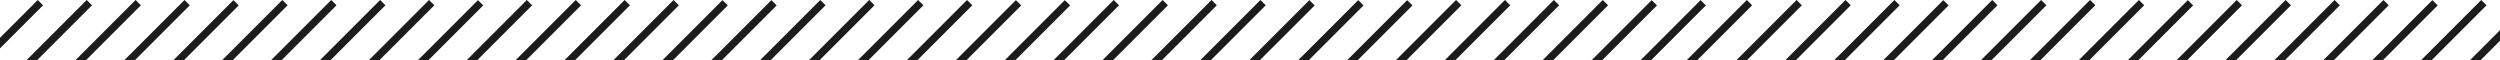 <svg width="1700" height="41" viewBox="0 0 1700 41" fill="none" xmlns="http://www.w3.org/2000/svg">
<path d="M927.207 3.694L868.363 62.539L864.766 58.942L923.611 0.098L927.207 3.694Z" fill="#1C1C1D"/>
<path d="M1160 3.694L1101.16 62.539L1097.56 58.942L1156.4 0.098L1160 3.694Z" fill="#1C1C1D"/>
<path d="M727.671 3.694L668.827 62.539L665.23 58.942L724.074 0.098L727.671 3.694Z" fill="#1C1C1D"/>
<path d="M960.463 3.694L901.619 62.539L898.022 58.942L956.867 0.098L960.463 3.694Z" fill="#1C1C1D"/>
<path d="M528.134 3.693L469.29 62.538L465.693 58.941L524.538 0.097L528.134 3.693Z" fill="#1C1C1D"/>
<path d="M893.952 3.694L835.107 62.539L831.511 58.942L890.355 0.098L893.952 3.694Z" fill="#1C1C1D"/>
<path d="M1126.74 3.694L1067.9 62.539L1064.3 58.942L1123.15 0.098L1126.74 3.694Z" fill="#1C1C1D"/>
<path d="M694.415 3.694L635.571 62.539L631.974 58.942L690.819 0.098L694.415 3.694Z" fill="#1C1C1D"/>
<path d="M494.878 3.693L436.034 62.538L432.437 58.941L491.281 0.097L494.878 3.693Z" fill="#1C1C1D"/>
<path d="M328.598 3.693L269.753 62.538L266.156 58.941L325.001 0.097L328.598 3.693Z" fill="#1C1C1D"/>
<path d="M162.317 3.693L103.472 62.538L99.876 58.941L158.72 0.097L162.317 3.693Z" fill="#1C1C1D"/>
<path d="M827.44 3.598L768.595 62.442L764.998 58.845L823.843 0.001L827.44 3.598Z" fill="#1C1C1D"/>
<path d="M1060.23 3.598L1001.39 62.442L997.79 58.845L1056.63 0.001L1060.23 3.598Z" fill="#1C1C1D"/>
<path d="M627.903 3.598L569.058 62.442L565.462 58.845L624.306 0.001L627.903 3.598Z" fill="#1C1C1D"/>
<path d="M428.366 3.598L369.522 62.442L365.925 58.845L424.769 0.001L428.366 3.598Z" fill="#1C1C1D"/>
<path d="M262.085 3.597L203.241 62.441L199.644 58.844L258.489 -2.81159e-05L262.085 3.597Z" fill="#1C1C1D"/>
<path d="M95.805 3.597L36.96 62.441L33.364 58.844L92.208 -2.81159e-05L95.805 3.597Z" fill="#1C1C1D"/>
<path d="M794.183 3.598L735.339 62.442L731.742 58.845L790.587 0.001L794.183 3.598Z" fill="#1C1C1D"/>
<path d="M1026.98 3.598L968.131 62.442L964.535 58.845L1023.38 0.001L1026.98 3.598Z" fill="#1C1C1D"/>
<path d="M594.647 3.598L535.802 62.442L532.206 58.845L591.05 0.001L594.647 3.598Z" fill="#1C1C1D"/>
<path d="M395.11 3.598L336.266 62.442L332.669 58.845L391.513 0.001L395.11 3.598Z" fill="#1C1C1D"/>
<path d="M228.829 3.597L169.985 62.441L166.388 58.844L225.232 -2.81159e-05L228.829 3.597Z" fill="#1C1C1D"/>
<path d="M62.549 3.597L3.704 62.441L0.108 58.844L58.952 -2.81159e-05L62.549 3.597Z" fill="#1C1C1D"/>
<path d="M760.927 3.598L702.083 62.442L698.486 58.845L757.331 0.001L760.927 3.598Z" fill="#1C1C1D"/>
<path d="M993.72 3.598L934.875 62.442L931.279 58.845L990.123 0.001L993.72 3.598Z" fill="#1C1C1D"/>
<path d="M561.39 3.598L502.546 62.442L498.949 58.845L557.794 0.001L561.39 3.598Z" fill="#1C1C1D"/>
<path d="M361.854 3.598L303.009 62.442L299.412 58.845L358.257 0.001L361.854 3.598Z" fill="#1C1C1D"/>
<path d="M195.573 3.597L136.729 62.441L133.132 58.844L191.977 -2.81159e-05L195.573 3.597Z" fill="#1C1C1D"/>
<path d="M29.293 3.597L-29.552 62.441L-33.149 58.844L25.696 -2.81159e-05L29.293 3.597Z" fill="#1C1C1D"/>
<rect x="860.696" y="3.598" width="83.219" height="5.087" transform="rotate(135 860.696 3.598)" fill="#1C1C1D"/>
<rect x="1093.49" y="3.598" width="83.219" height="5.087" transform="rotate(135 1093.49 3.598)" fill="#1C1C1D"/>
<rect x="661.159" y="3.598" width="83.219" height="5.087" transform="rotate(135 661.159 3.598)" fill="#1C1C1D"/>
<rect x="461.622" y="3.598" width="83.219" height="5.087" transform="rotate(135 461.622 3.598)" fill="#1C1C1D"/>
<rect x="295.341" y="3.597" width="83.219" height="5.087" transform="rotate(135 295.341 3.597)" fill="#1C1C1D"/>
<rect x="129.061" y="3.597" width="83.219" height="5.087" transform="rotate(135 129.061 3.597)" fill="#1C1C1D"/>
<path d="M1657.6 3.693L1598.75 62.538L1595.16 58.941L1654 0.097L1657.6 3.693Z" fill="#1C1C1D"/>
<path d="M1491.32 3.693L1432.47 62.538L1428.88 58.941L1487.72 0.097L1491.32 3.693Z" fill="#1C1C1D"/>
<path d="M1325.04 3.692L1266.19 62.537L1262.6 58.94L1321.44 0.096L1325.04 3.692Z" fill="#1C1C1D"/>
<path d="M1757.37 3.598L1698.52 62.442L1694.93 58.845L1753.77 0.001L1757.37 3.598Z" fill="#1C1C1D"/>
<path d="M1591.09 3.597L1532.24 62.441L1528.64 58.844L1587.49 -2.81159e-05L1591.09 3.597Z" fill="#1C1C1D"/>
<path d="M1424.8 3.597L1365.96 62.441L1362.36 58.844L1421.21 -2.81159e-05L1424.8 3.597Z" fill="#1C1C1D"/>
<path d="M1258.52 3.597L1199.68 62.441L1196.08 58.844L1254.93 -2.81159e-05L1258.52 3.597Z" fill="#1C1C1D"/>
<path d="M1724.11 3.598L1665.27 62.442L1661.67 58.845L1720.51 0.001L1724.11 3.598Z" fill="#1C1C1D"/>
<path d="M1557.83 3.597L1498.98 62.441L1495.39 58.844L1554.23 -2.81159e-05L1557.83 3.597Z" fill="#1C1C1D"/>
<path d="M1391.55 3.597L1332.7 62.441L1329.11 58.844L1387.95 -2.81159e-05L1391.55 3.597Z" fill="#1C1C1D"/>
<path d="M1225.27 3.597L1166.42 62.441L1162.83 58.844L1221.67 -2.81159e-05L1225.27 3.597Z" fill="#1C1C1D"/>
<path d="M1690.85 3.598L1632.01 62.442L1628.41 58.845L1687.26 0.001L1690.85 3.598Z" fill="#1C1C1D"/>
<path d="M1524.57 3.597L1465.73 62.441L1462.13 58.844L1520.98 -2.81159e-05L1524.57 3.597Z" fill="#1C1C1D"/>
<path d="M1358.29 3.597L1299.45 62.441L1295.85 58.844L1354.7 -2.81159e-05L1358.29 3.597Z" fill="#1C1C1D"/>
<path d="M1191.44 3.597L1132.6 62.441L1129 58.844L1187.84 -2.81159e-05L1191.44 3.597Z" fill="#1C1C1D"/>
<rect x="1624.34" y="3.597" width="83.219" height="5.087" transform="rotate(135 1624.34 3.597)" fill="#1C1C1D"/>
<rect x="1458.06" y="3.597" width="83.219" height="5.087" transform="rotate(135 1458.06 3.597)" fill="#1C1C1D"/>
<rect x="1291.78" y="3.597" width="83.219" height="5.087" transform="rotate(135 1291.78 3.597)" fill="#1C1C1D"/>
</svg>
